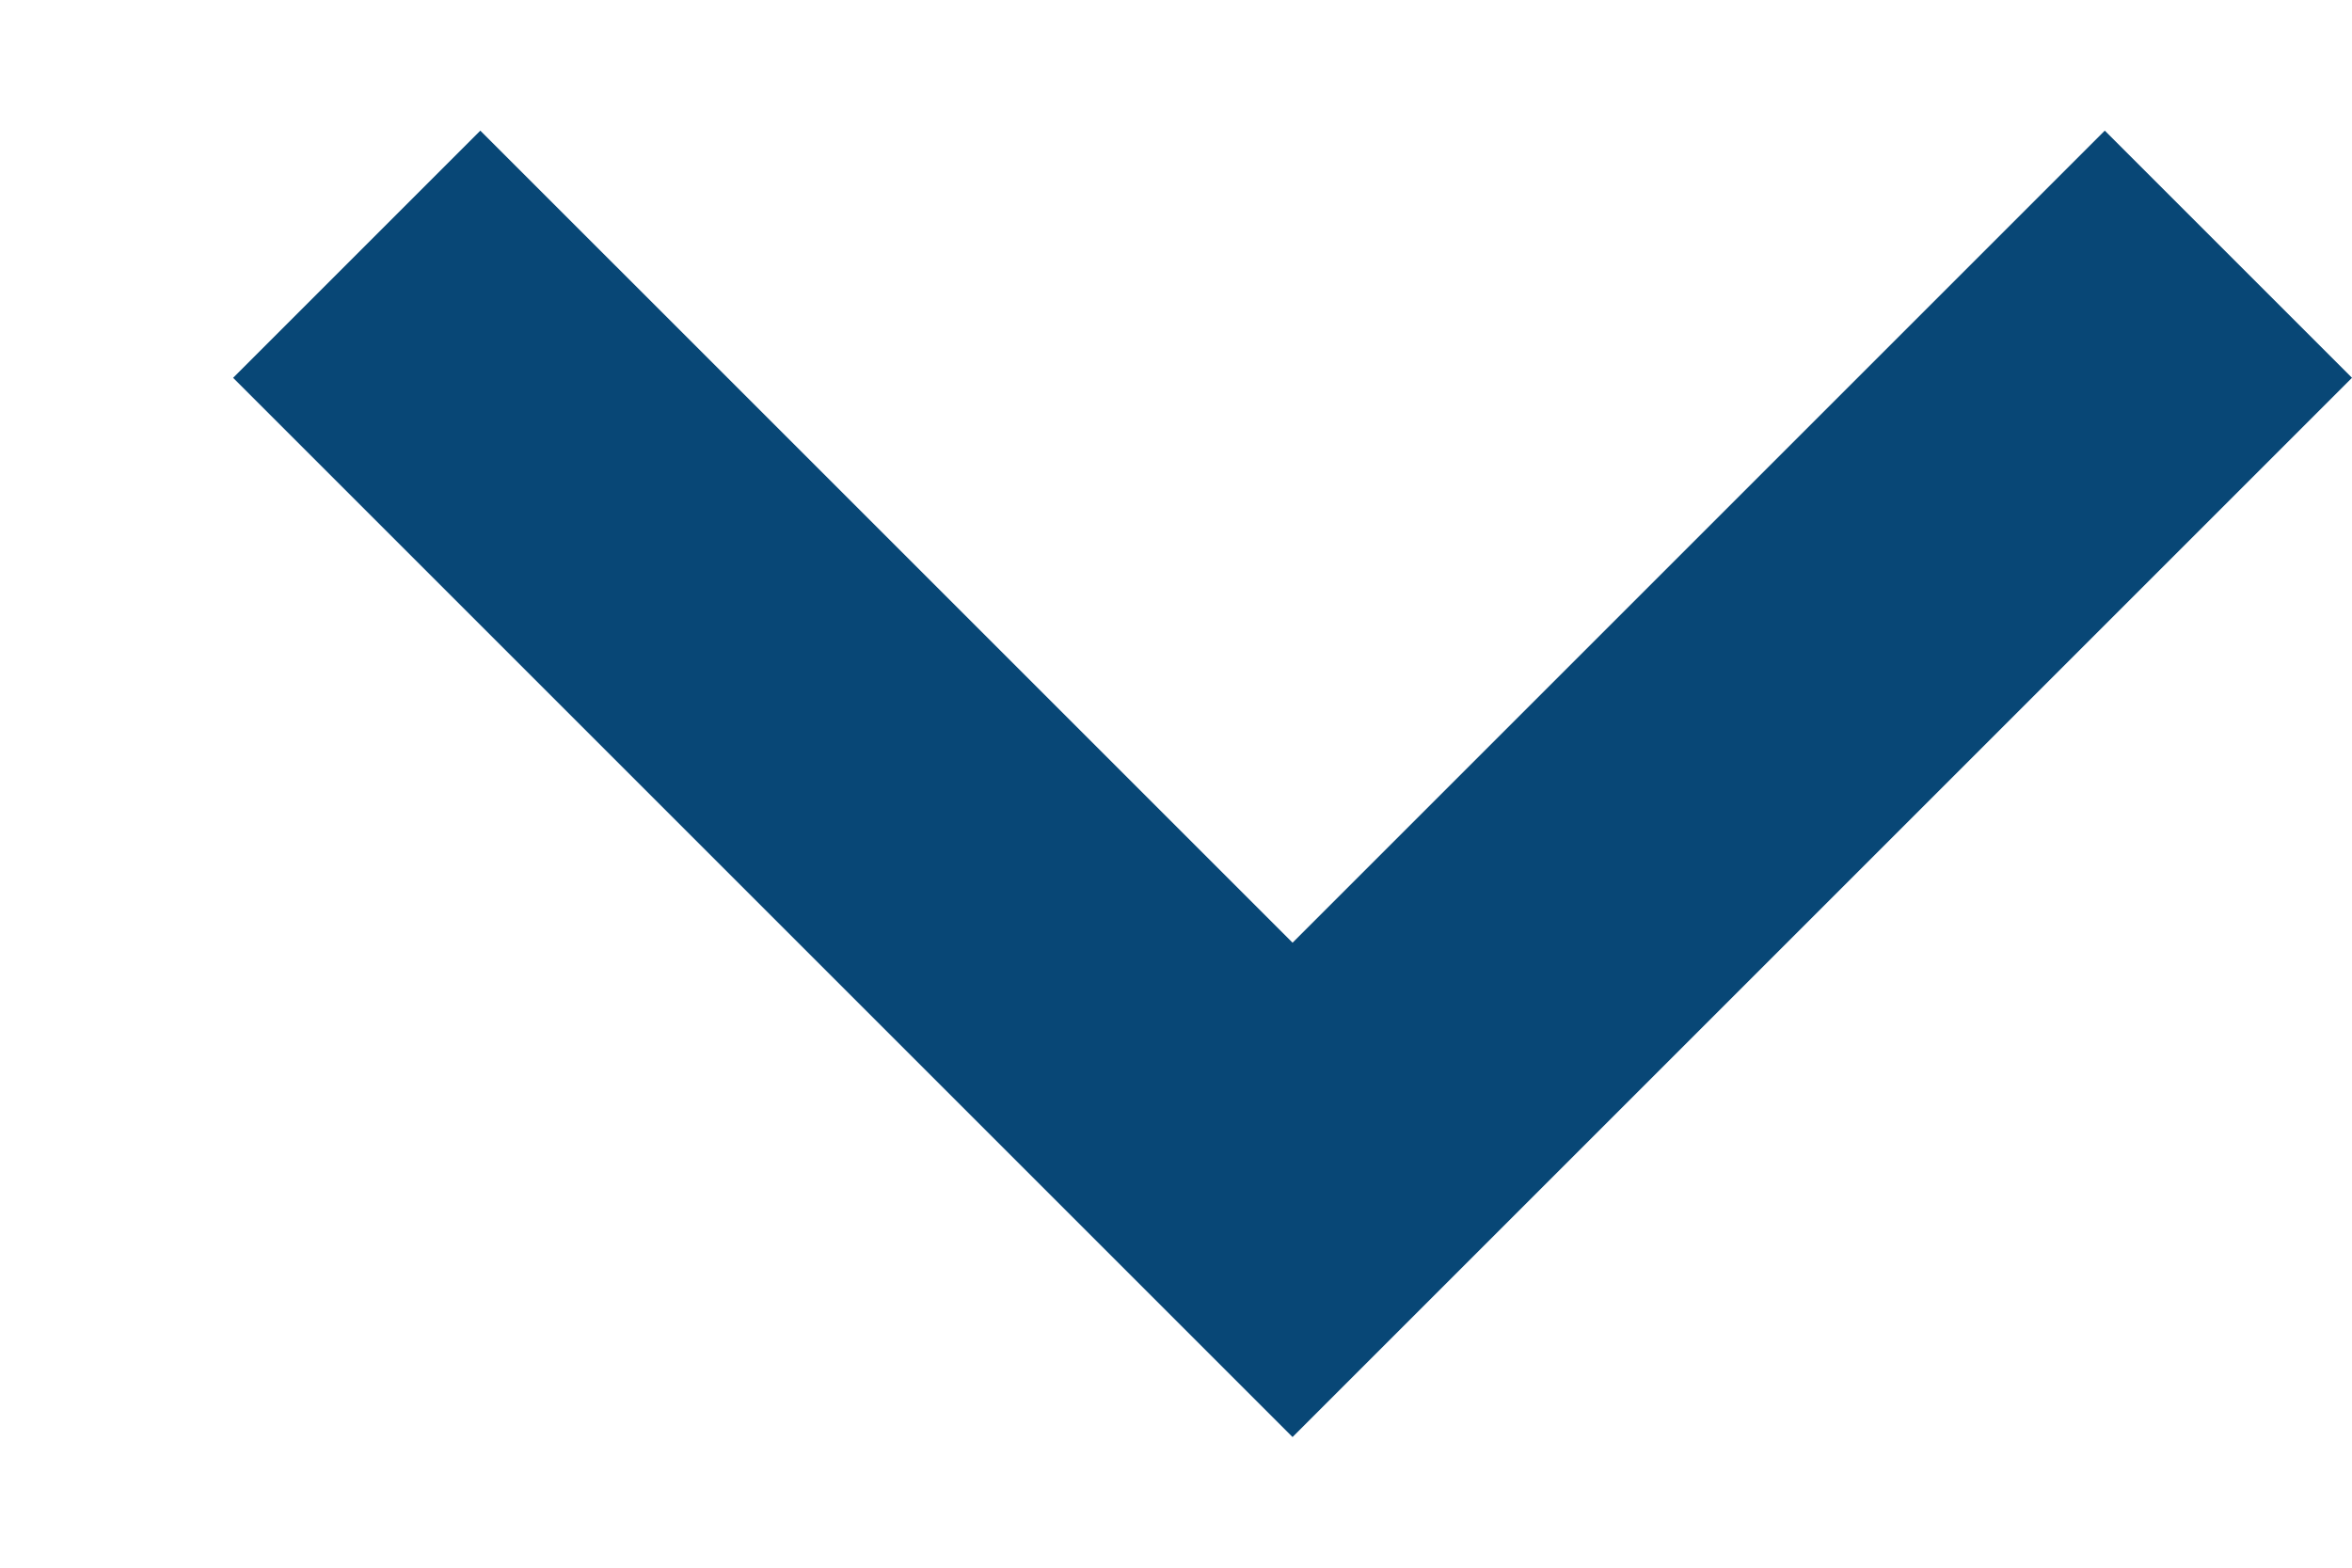 <svg width="9" height="6" viewBox="0 0 9 6" fill="none" xmlns="http://www.w3.org/2000/svg">
<path d="M4.946 3.608L8.054 0.5L9 1.446L4.946 5.5L0.892 1.446L1.838 0.5L4.946 3.608Z" fill="#084776"/>
</svg>
